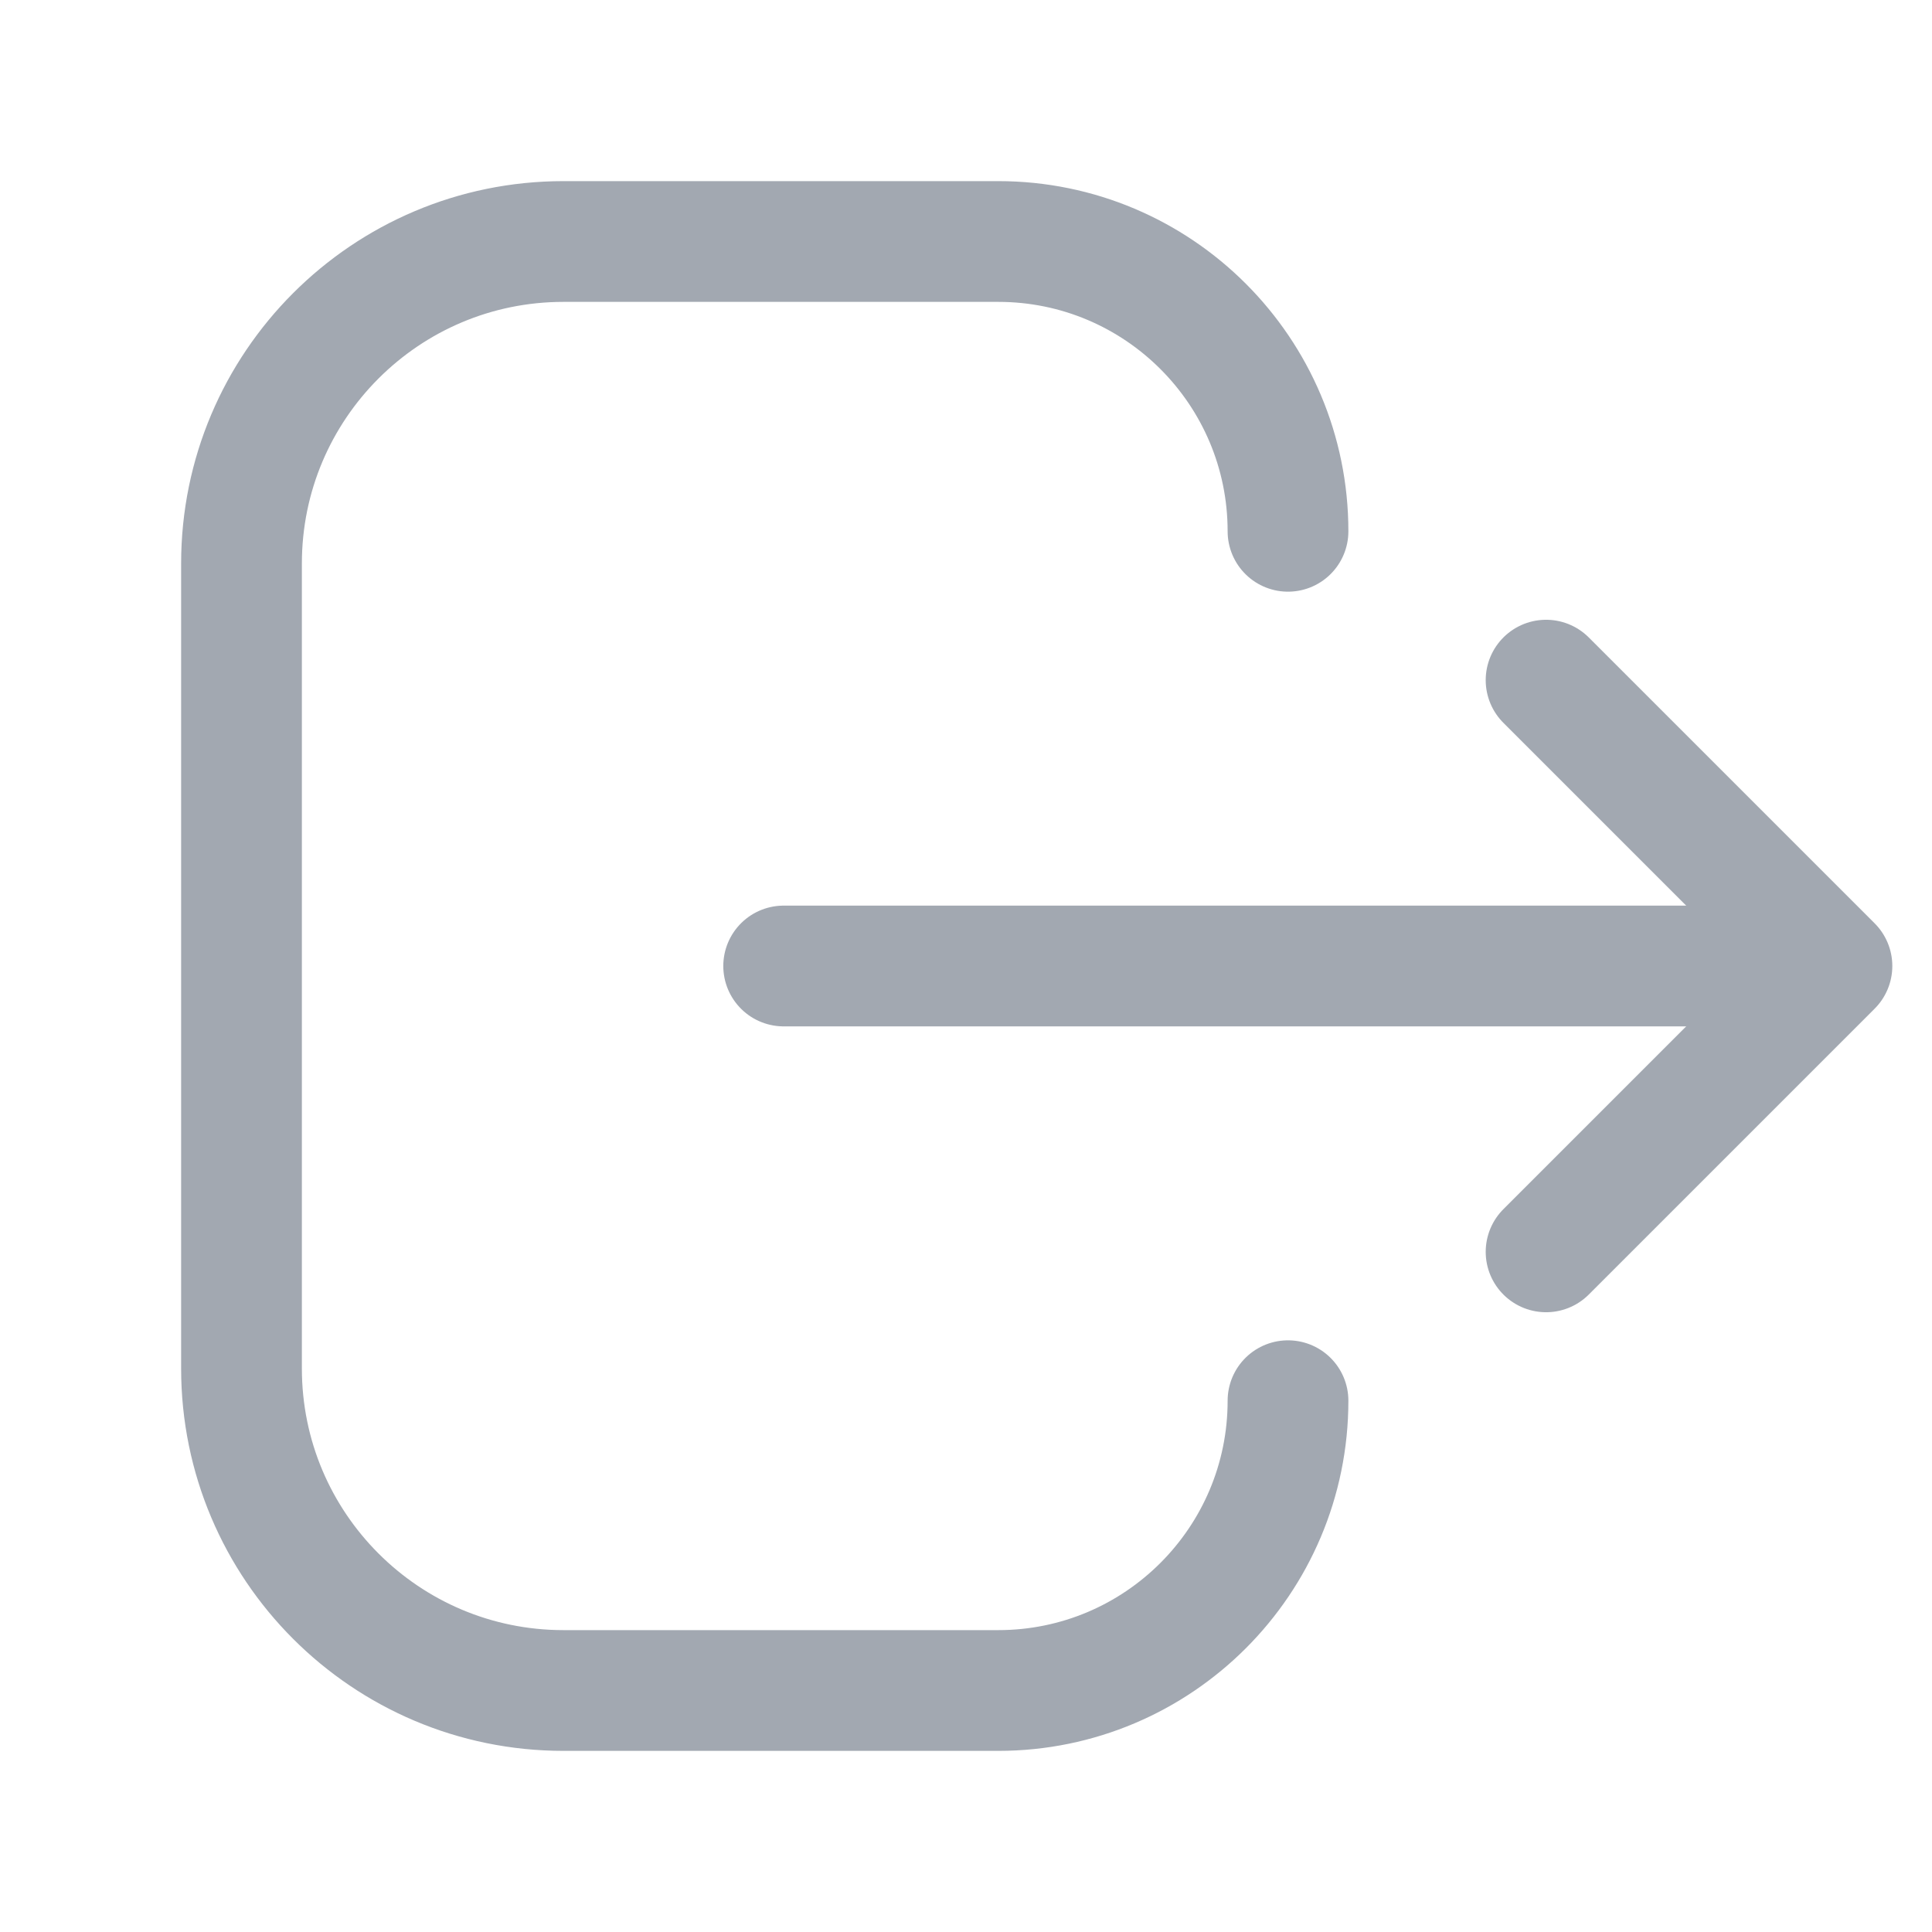 <svg width="24" height="24" viewBox="0 0 24 24" fill="none" xmlns="http://www.w3.org/2000/svg">
<path d="M9.735 12L21.573 12" stroke="#A2A8B1" stroke-width="1.5" stroke-linecap="round" stroke-linejoin="round"/>
<path d="M19.206 8.449L22.757 12L19.206 15.551" stroke="#A2A8B1" stroke-width="1.5" stroke-linecap="round" stroke-linejoin="round"/>
<path d="M16 6.6V6.6C16 4.612 14.388 3 12.4 3H7C4.791 3 3 4.791 3 7V17C3 19.209 4.791 21 7 21H12.4C14.388 21 16 19.388 16 17.4V17.4" stroke="#A2A8B1" stroke-width="1.5" stroke-linecap="round"/>
</svg>
